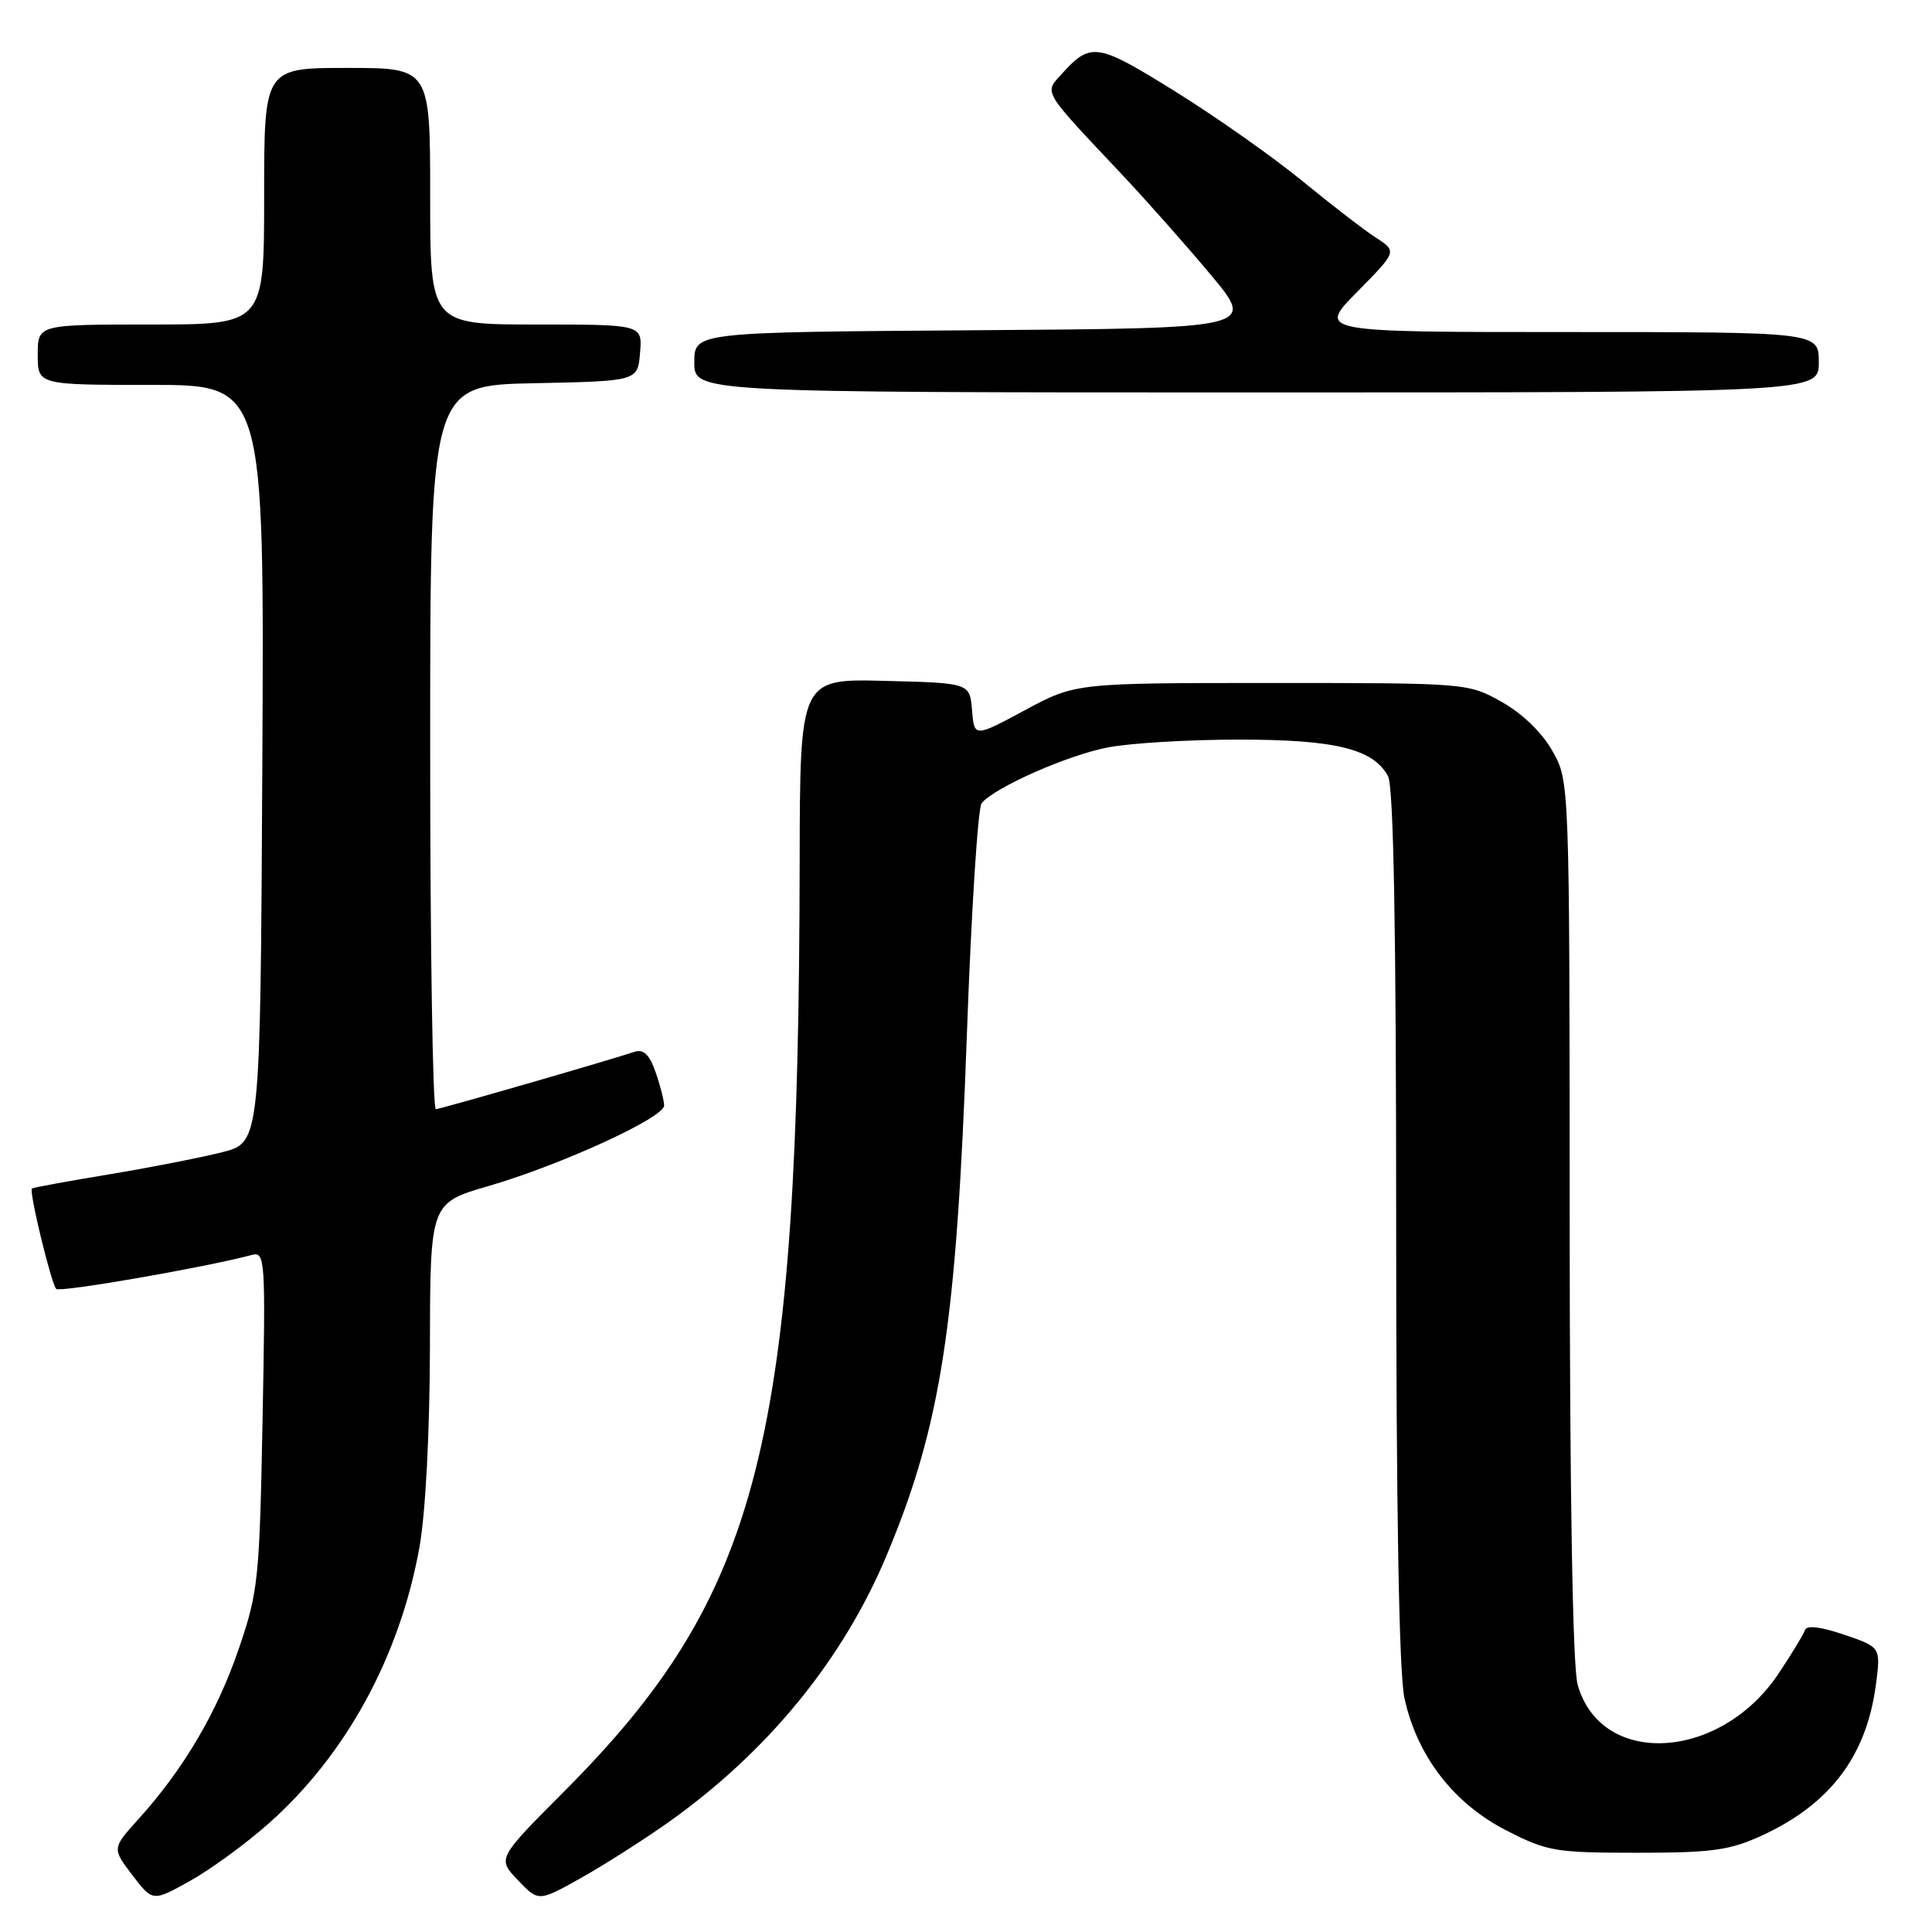 <?xml version="1.0" encoding="UTF-8" standalone="no"?>
<!DOCTYPE svg PUBLIC "-//W3C//DTD SVG 1.1//EN" "http://www.w3.org/Graphics/SVG/1.1/DTD/svg11.dtd" >
<svg xmlns="http://www.w3.org/2000/svg" xmlns:xlink="http://www.w3.org/1999/xlink" version="1.1" viewBox="0 0 256 256">
 <g >
 <path fill="currentColor"
d=" M 35.59 241.63 C 45.85 232.54 52.99 219.45 55.58 205.00 C 56.39 200.50 56.94 189.88 56.97 178.45 C 57.00 159.40 57.00 159.40 64.75 157.15 C 74.33 154.36 88.00 148.10 88.00 146.49 C 88.00 145.84 87.49 143.84 86.87 142.07 C 86.07 139.77 85.28 138.99 84.12 139.36 C 79.69 140.80 58.40 146.94 57.75 146.97 C 57.34 146.99 57.00 125.41 57.00 99.03 C 57.00 51.06 57.00 51.06 70.75 50.78 C 84.50 50.50 84.50 50.50 84.81 46.75 C 85.12 43.00 85.12 43.00 71.06 43.00 C 57.00 43.00 57.00 43.00 57.00 26.00 C 57.00 9.00 57.00 9.00 46.00 9.00 C 35.00 9.00 35.00 9.00 35.00 26.00 C 35.00 43.00 35.00 43.00 20.00 43.00 C 5.00 43.00 5.00 43.00 5.00 47.00 C 5.00 51.00 5.00 51.00 20.01 51.00 C 35.02 51.00 35.02 51.00 34.76 101.18 C 34.50 151.37 34.50 151.37 29.50 152.66 C 26.75 153.36 20.00 154.69 14.50 155.60 C 9.00 156.51 4.38 157.36 4.23 157.48 C 3.81 157.83 6.79 170.12 7.45 170.79 C 7.94 171.28 27.18 167.94 33.36 166.29 C 35.14 165.82 35.20 166.73 34.79 188.15 C 34.39 209.31 34.22 210.93 31.63 218.50 C 28.76 226.90 24.33 234.41 18.39 240.99 C 14.84 244.92 14.84 244.92 17.53 248.45 C 20.23 251.99 20.23 251.99 25.16 249.24 C 27.88 247.73 32.57 244.31 35.59 241.63 Z  M 88.54 241.48 C 101.72 232.14 111.72 219.90 117.51 206.03 C 124.71 188.79 126.74 175.60 128.12 137.00 C 128.70 120.78 129.58 107.02 130.07 106.43 C 131.80 104.32 141.58 100.01 146.89 99.02 C 149.85 98.46 157.63 98.00 164.17 98.00 C 176.94 98.00 181.99 99.24 183.92 102.85 C 184.66 104.23 185.00 123.10 185.00 162.39 C 185.00 200.00 185.38 221.65 186.09 224.97 C 187.72 232.60 192.57 238.93 199.52 242.50 C 205.01 245.32 206.03 245.50 216.93 245.50 C 226.89 245.50 229.19 245.18 233.50 243.20 C 242.50 239.05 247.31 232.69 248.56 223.28 C 249.22 218.26 249.22 218.26 244.37 216.61 C 241.22 215.54 239.39 215.32 239.17 216.00 C 238.97 216.58 237.40 219.17 235.66 221.77 C 227.91 233.37 212.10 234.22 209.04 223.20 C 208.39 220.87 208.00 198.11 207.99 161.50 C 207.97 103.50 207.97 103.50 205.70 99.50 C 204.32 97.06 201.70 94.53 198.97 93.00 C 194.52 90.51 194.38 90.50 168.50 90.50 C 142.50 90.50 142.50 90.50 135.80 94.11 C 129.10 97.71 129.10 97.71 128.80 94.11 C 128.50 90.50 128.50 90.50 117.25 90.22 C 106.00 89.93 106.00 89.93 105.96 114.22 C 105.85 191.27 100.78 211.26 74.74 237.39 C 65.89 246.27 65.89 246.27 68.62 249.13 C 71.36 251.99 71.36 251.99 76.93 248.87 C 79.99 247.16 85.22 243.83 88.54 241.48 Z  M 241.00 48.00 C 241.00 44.00 241.00 44.00 207.78 44.00 C 174.57 44.00 174.57 44.00 179.85 38.66 C 185.12 33.31 185.12 33.31 182.31 31.49 C 180.77 30.49 176.35 27.09 172.50 23.93 C 168.65 20.78 161.08 15.45 155.69 12.10 C 145.30 5.64 144.54 5.53 140.58 9.91 C 138.37 12.35 138.12 11.94 148.55 23.00 C 151.92 26.58 157.30 32.65 160.51 36.50 C 166.33 43.50 166.33 43.50 129.16 43.76 C 92.00 44.02 92.00 44.02 92.00 48.01 C 92.00 52.00 92.00 52.00 166.50 52.00 C 241.00 52.00 241.00 52.00 241.00 48.00 Z "/>
</g>
</svg>